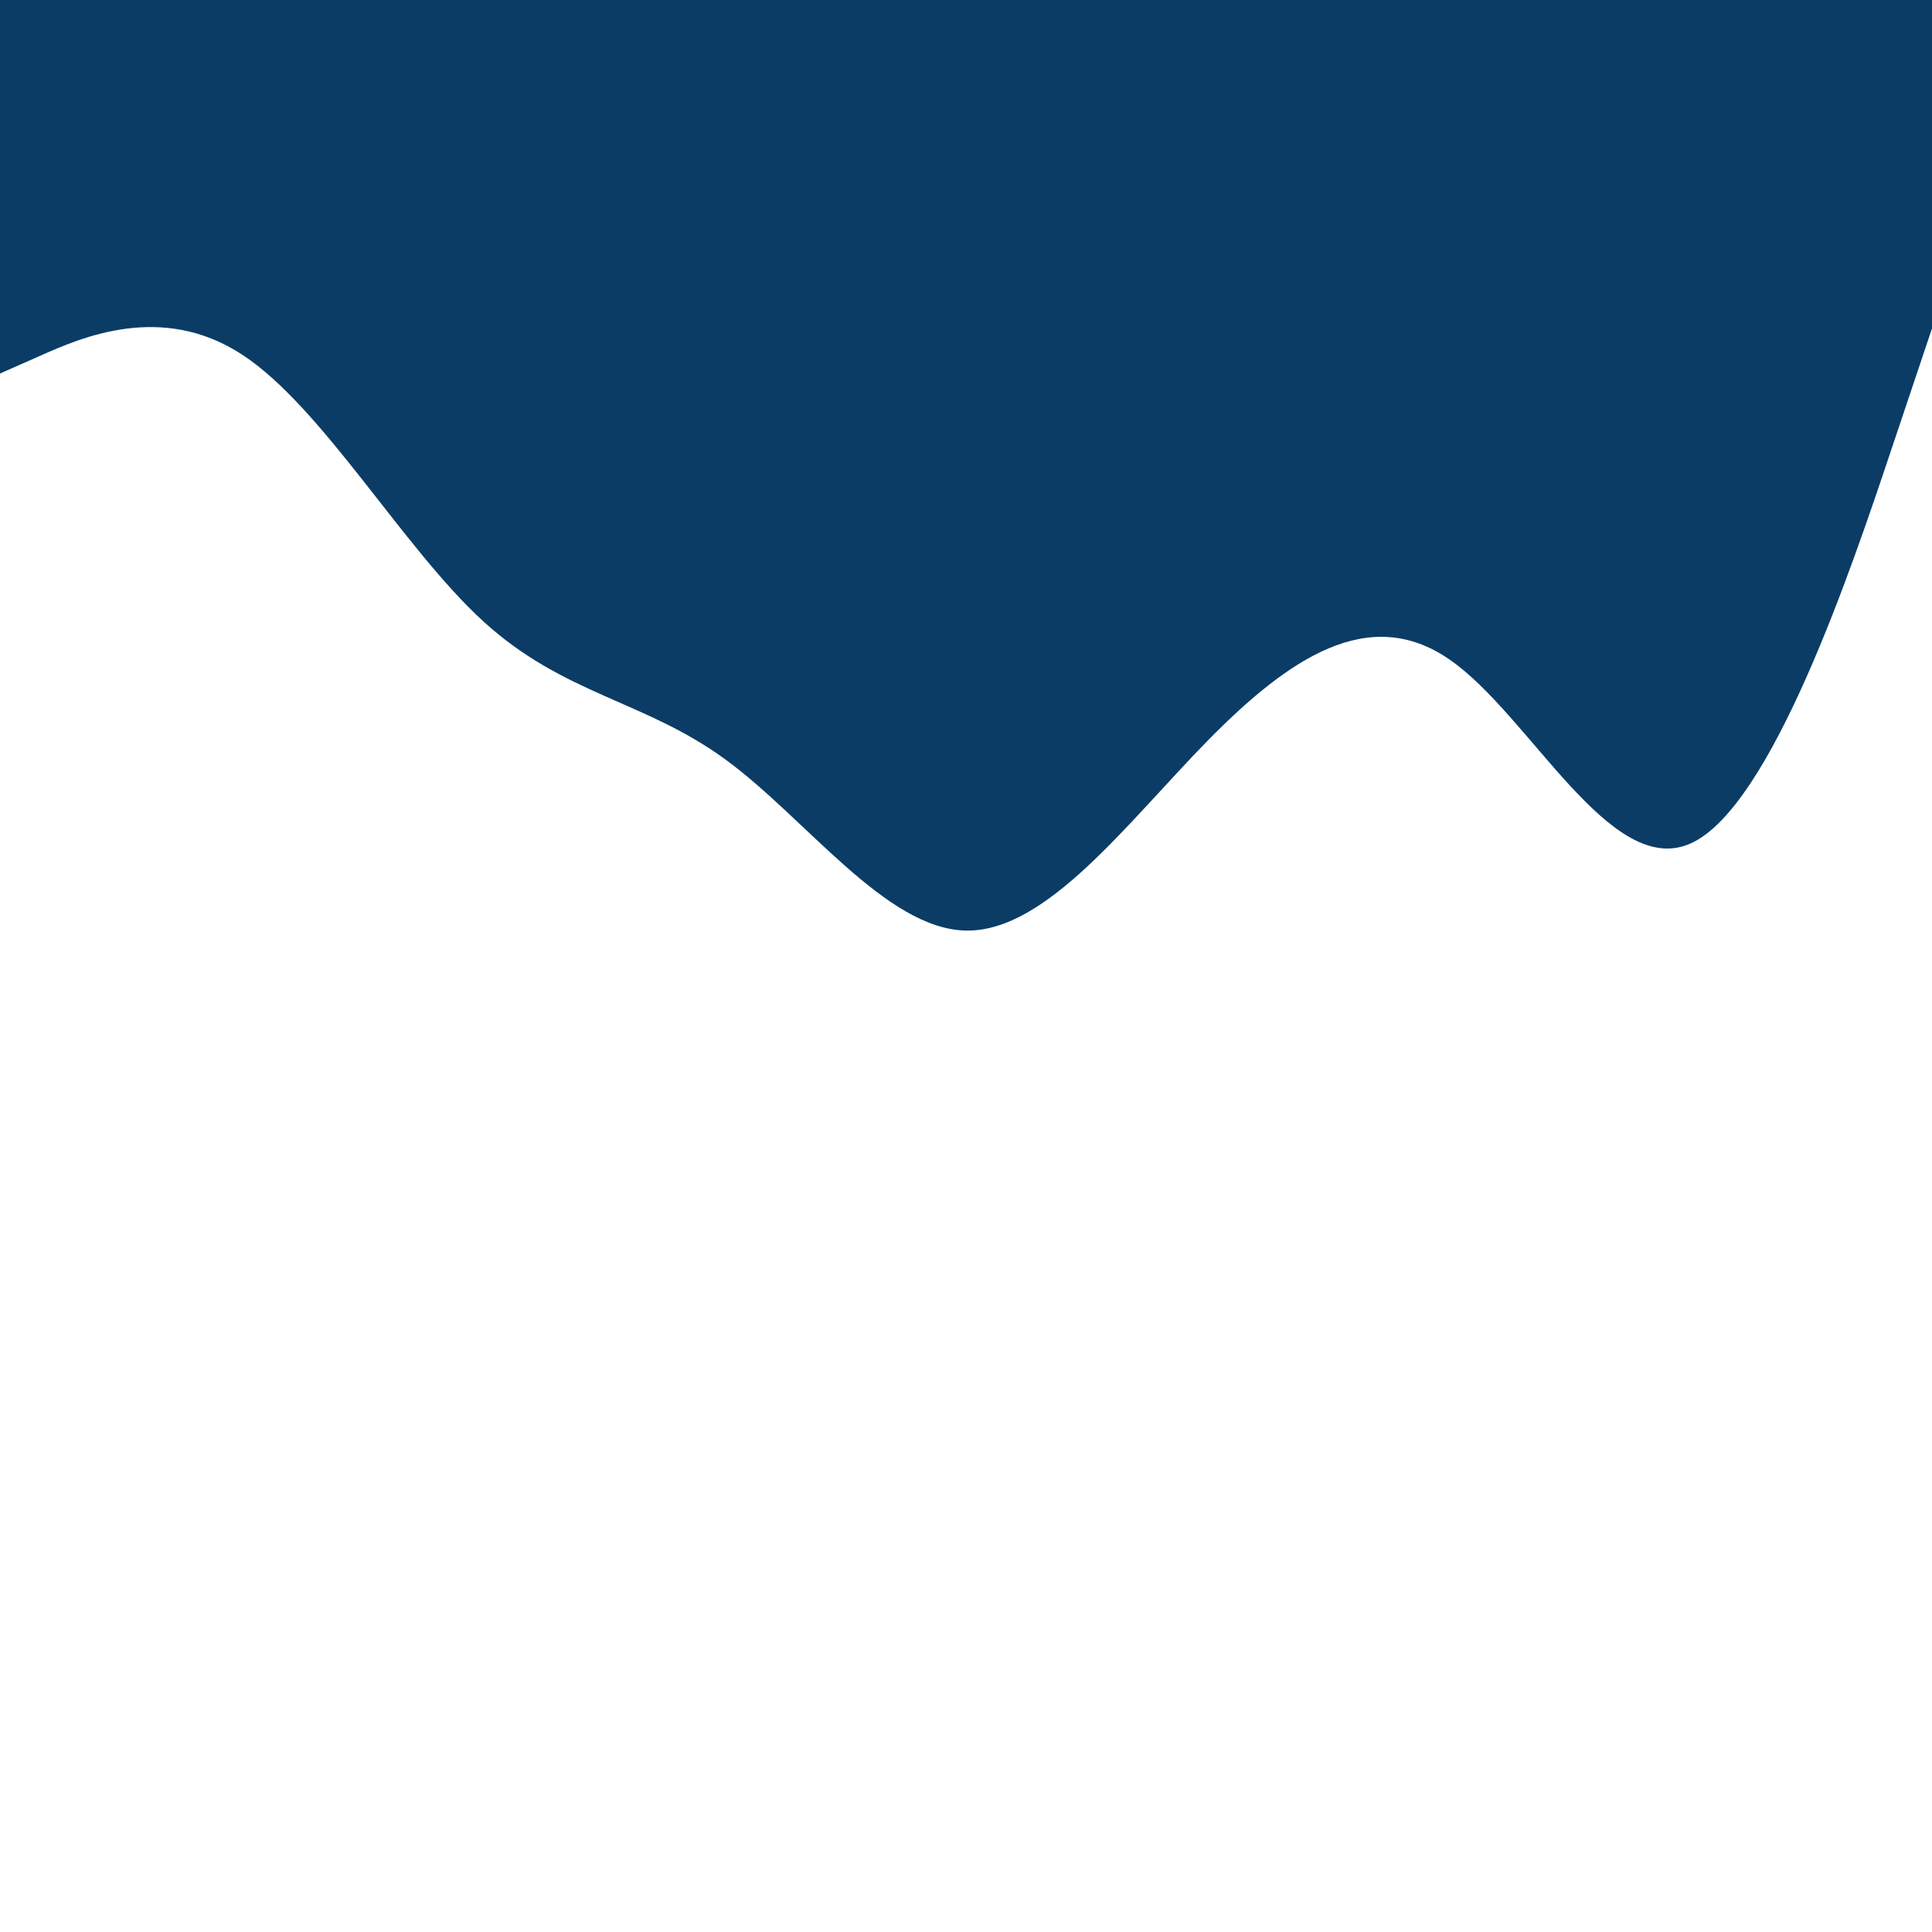 <svg id="visual" viewBox="0 0 900 900" width="900" height="900" xmlns="http://www.w3.org/2000/svg" xmlns:xlink="http://www.w3.org/1999/xlink" version="1.1"><path d="M0 174L18.8 165.7C37.7 157.3 75.3 140.7 112.8 165.2C150.3 189.7 187.7 255.3 225.2 289.5C262.7 323.7 300.3 326.3 337.8 353.7C375.3 381 412.7 433 450.2 433.5C487.7 434 525.3 383 562.8 344.8C600.3 306.7 637.7 281.3 675.2 307.2C712.7 333 750.3 410 787.8 392.8C825.3 375.7 862.7 264.3 881.3 208.7L900 153L900 0L881.3 0C862.7 0 825.3 0 787.8 0C750.3 0 712.7 0 675.2 0C637.7 0 600.3 0 562.8 0C525.3 0 487.7 0 450.2 0C412.7 0 375.3 0 337.8 0C300.3 0 262.7 0 225.2 0C187.7 0 150.3 0 112.8 0C75.3 0 37.7 0 18.8 0L0 0Z" fill="#0b3c65" stroke-linecap="round" stroke-linejoin="miter"></path></svg>